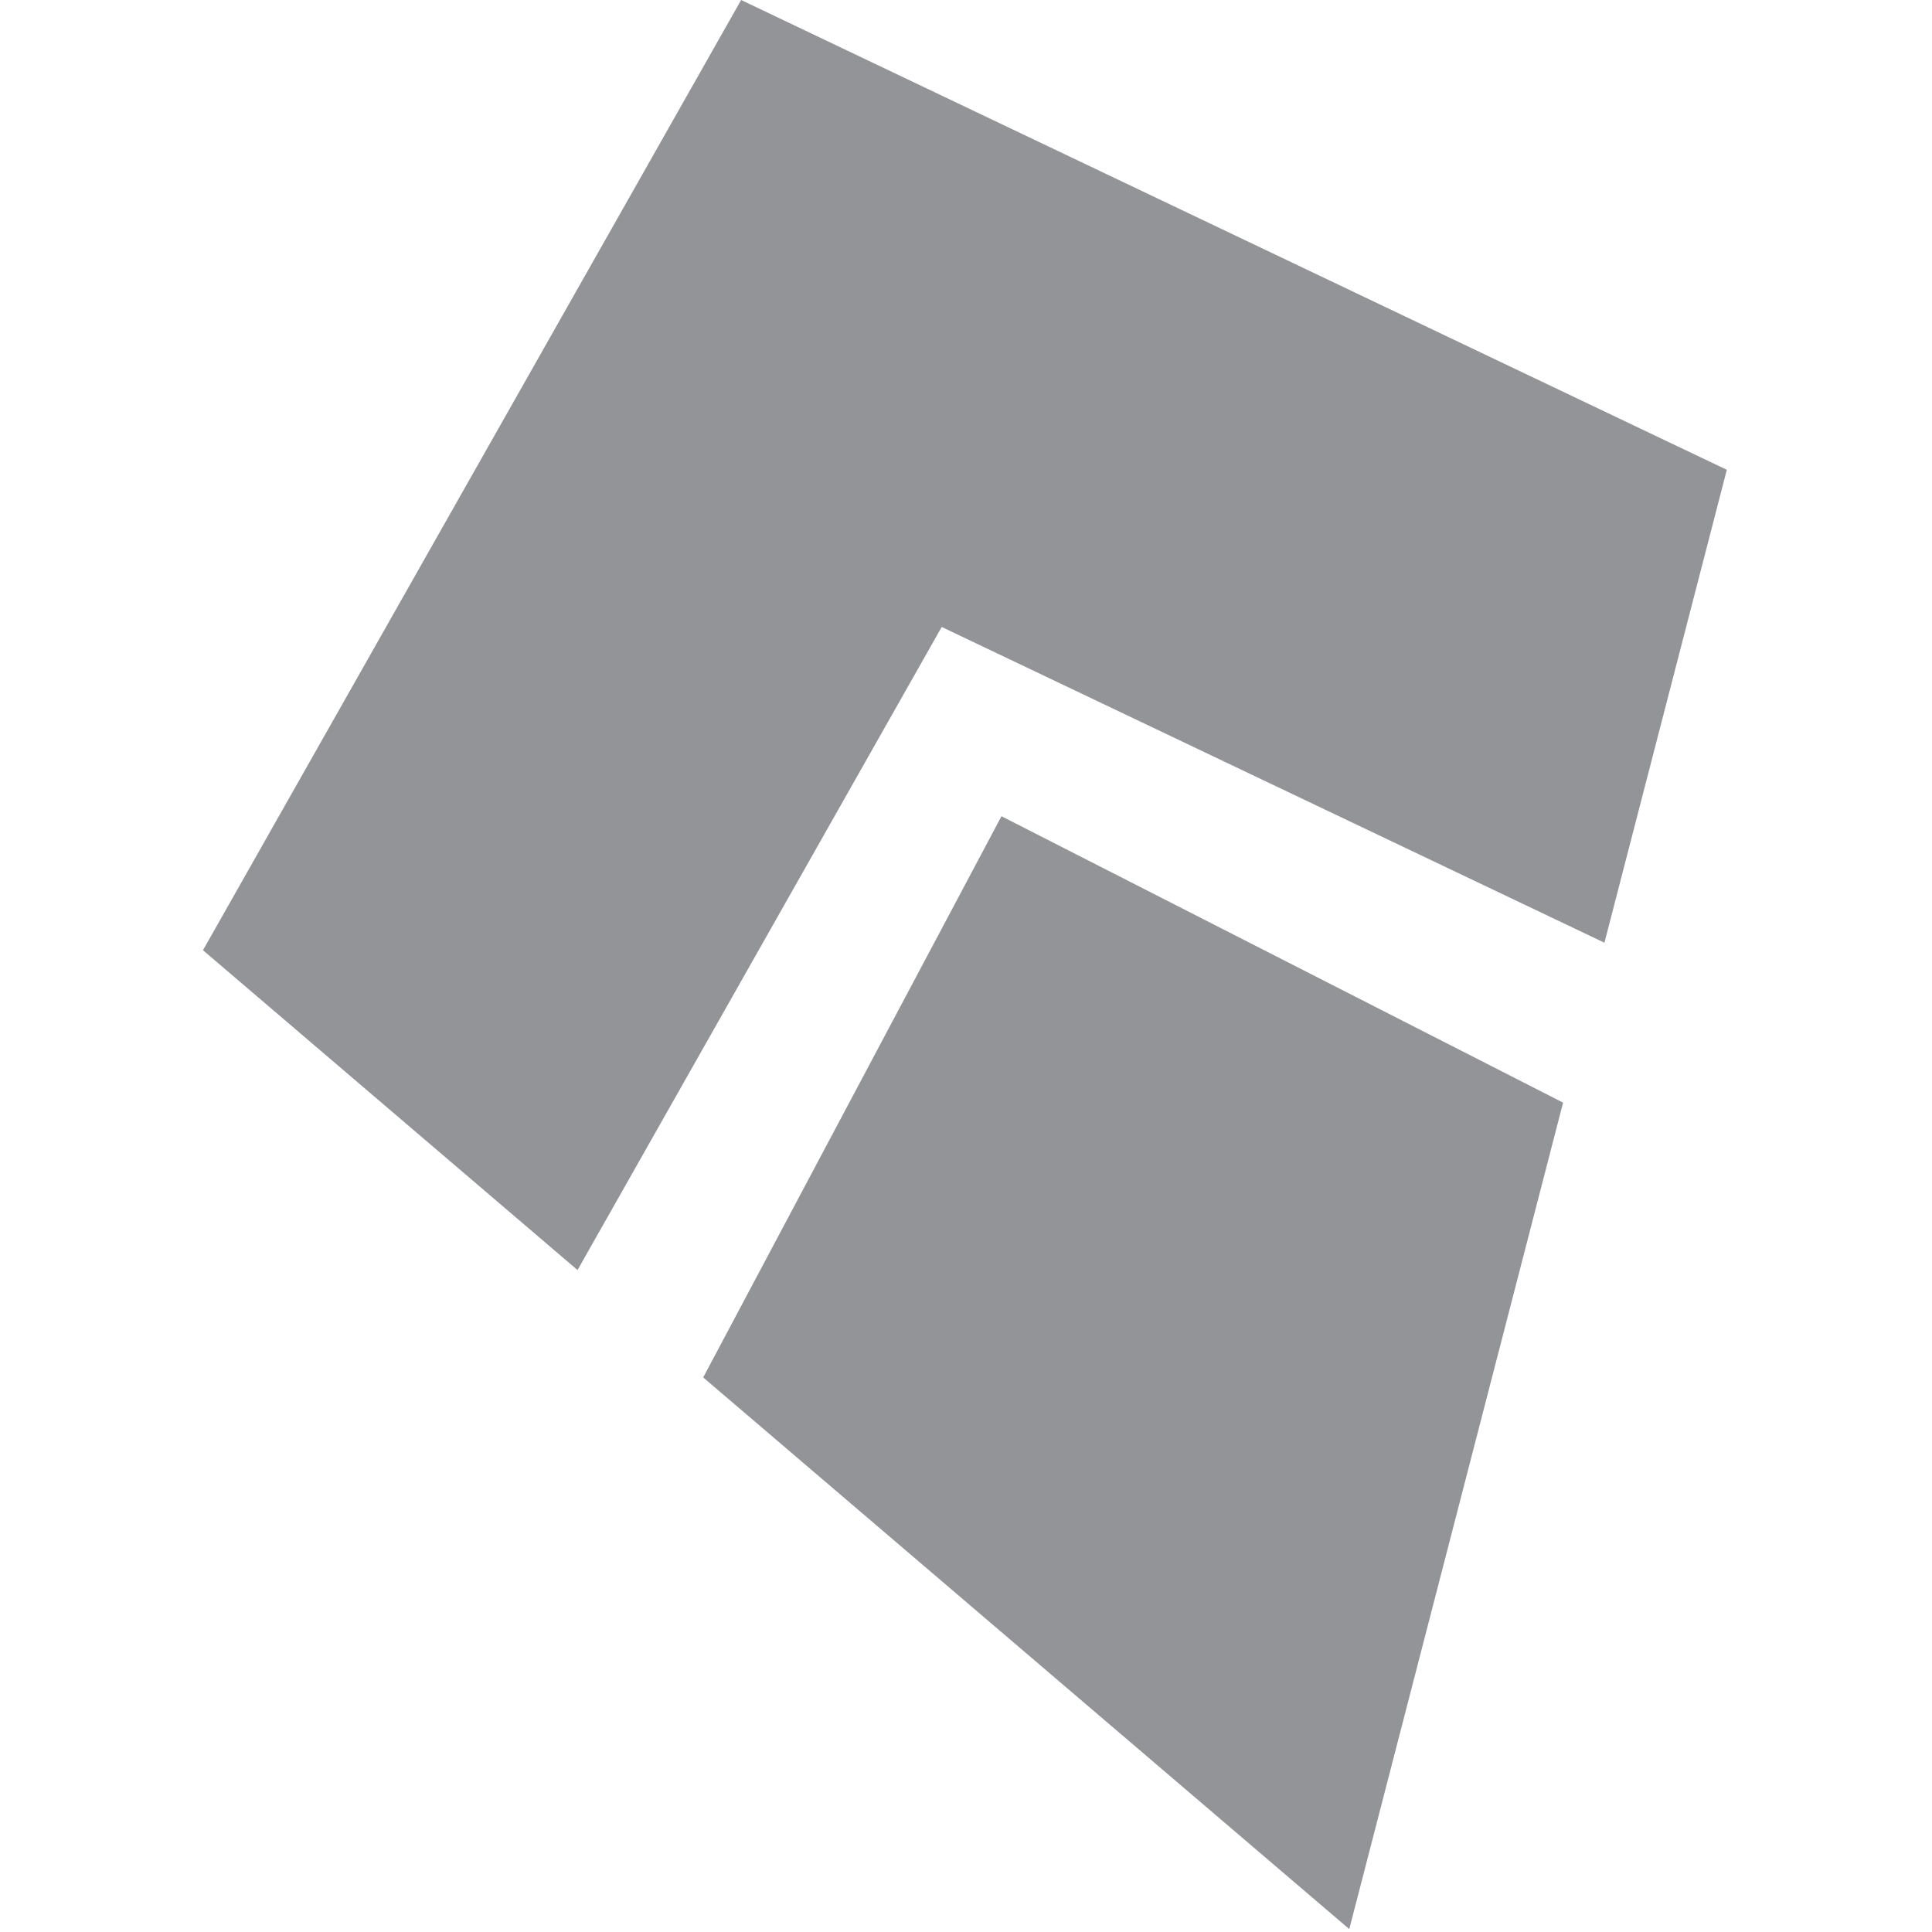 <?xml version="1.0" encoding="UTF-8" standalone="no"?>
<svg
   xmlns="http://www.w3.org/2000/svg"
   viewBox="0 0 16 16"
   version="1.1"
   width="12"
   height="12">
  <title id="title6">kite-small-dark</title>
  <g
     id="Layer_2"
     transform="matrix(0.113,0,0,0.113,1.681,-2.4199998e-8)">
    <g id="Layer_1-2">
      <polygon
         class="cls-1"
         points="99.68,80.81 58.52,59.82 36.66,100.95 84.01,141.38 "
         id="polygon8"
         style="fill:#929497" />
      <polygon
         class="cls-1"
         points="0,69.64 27.45,93.08 54.14,45.95 102.71,69.09 111.68,34.43 39.44,0 "
         id="polygon10"
         style="fill:#929497" />
    </g>
  </g>
</svg>
